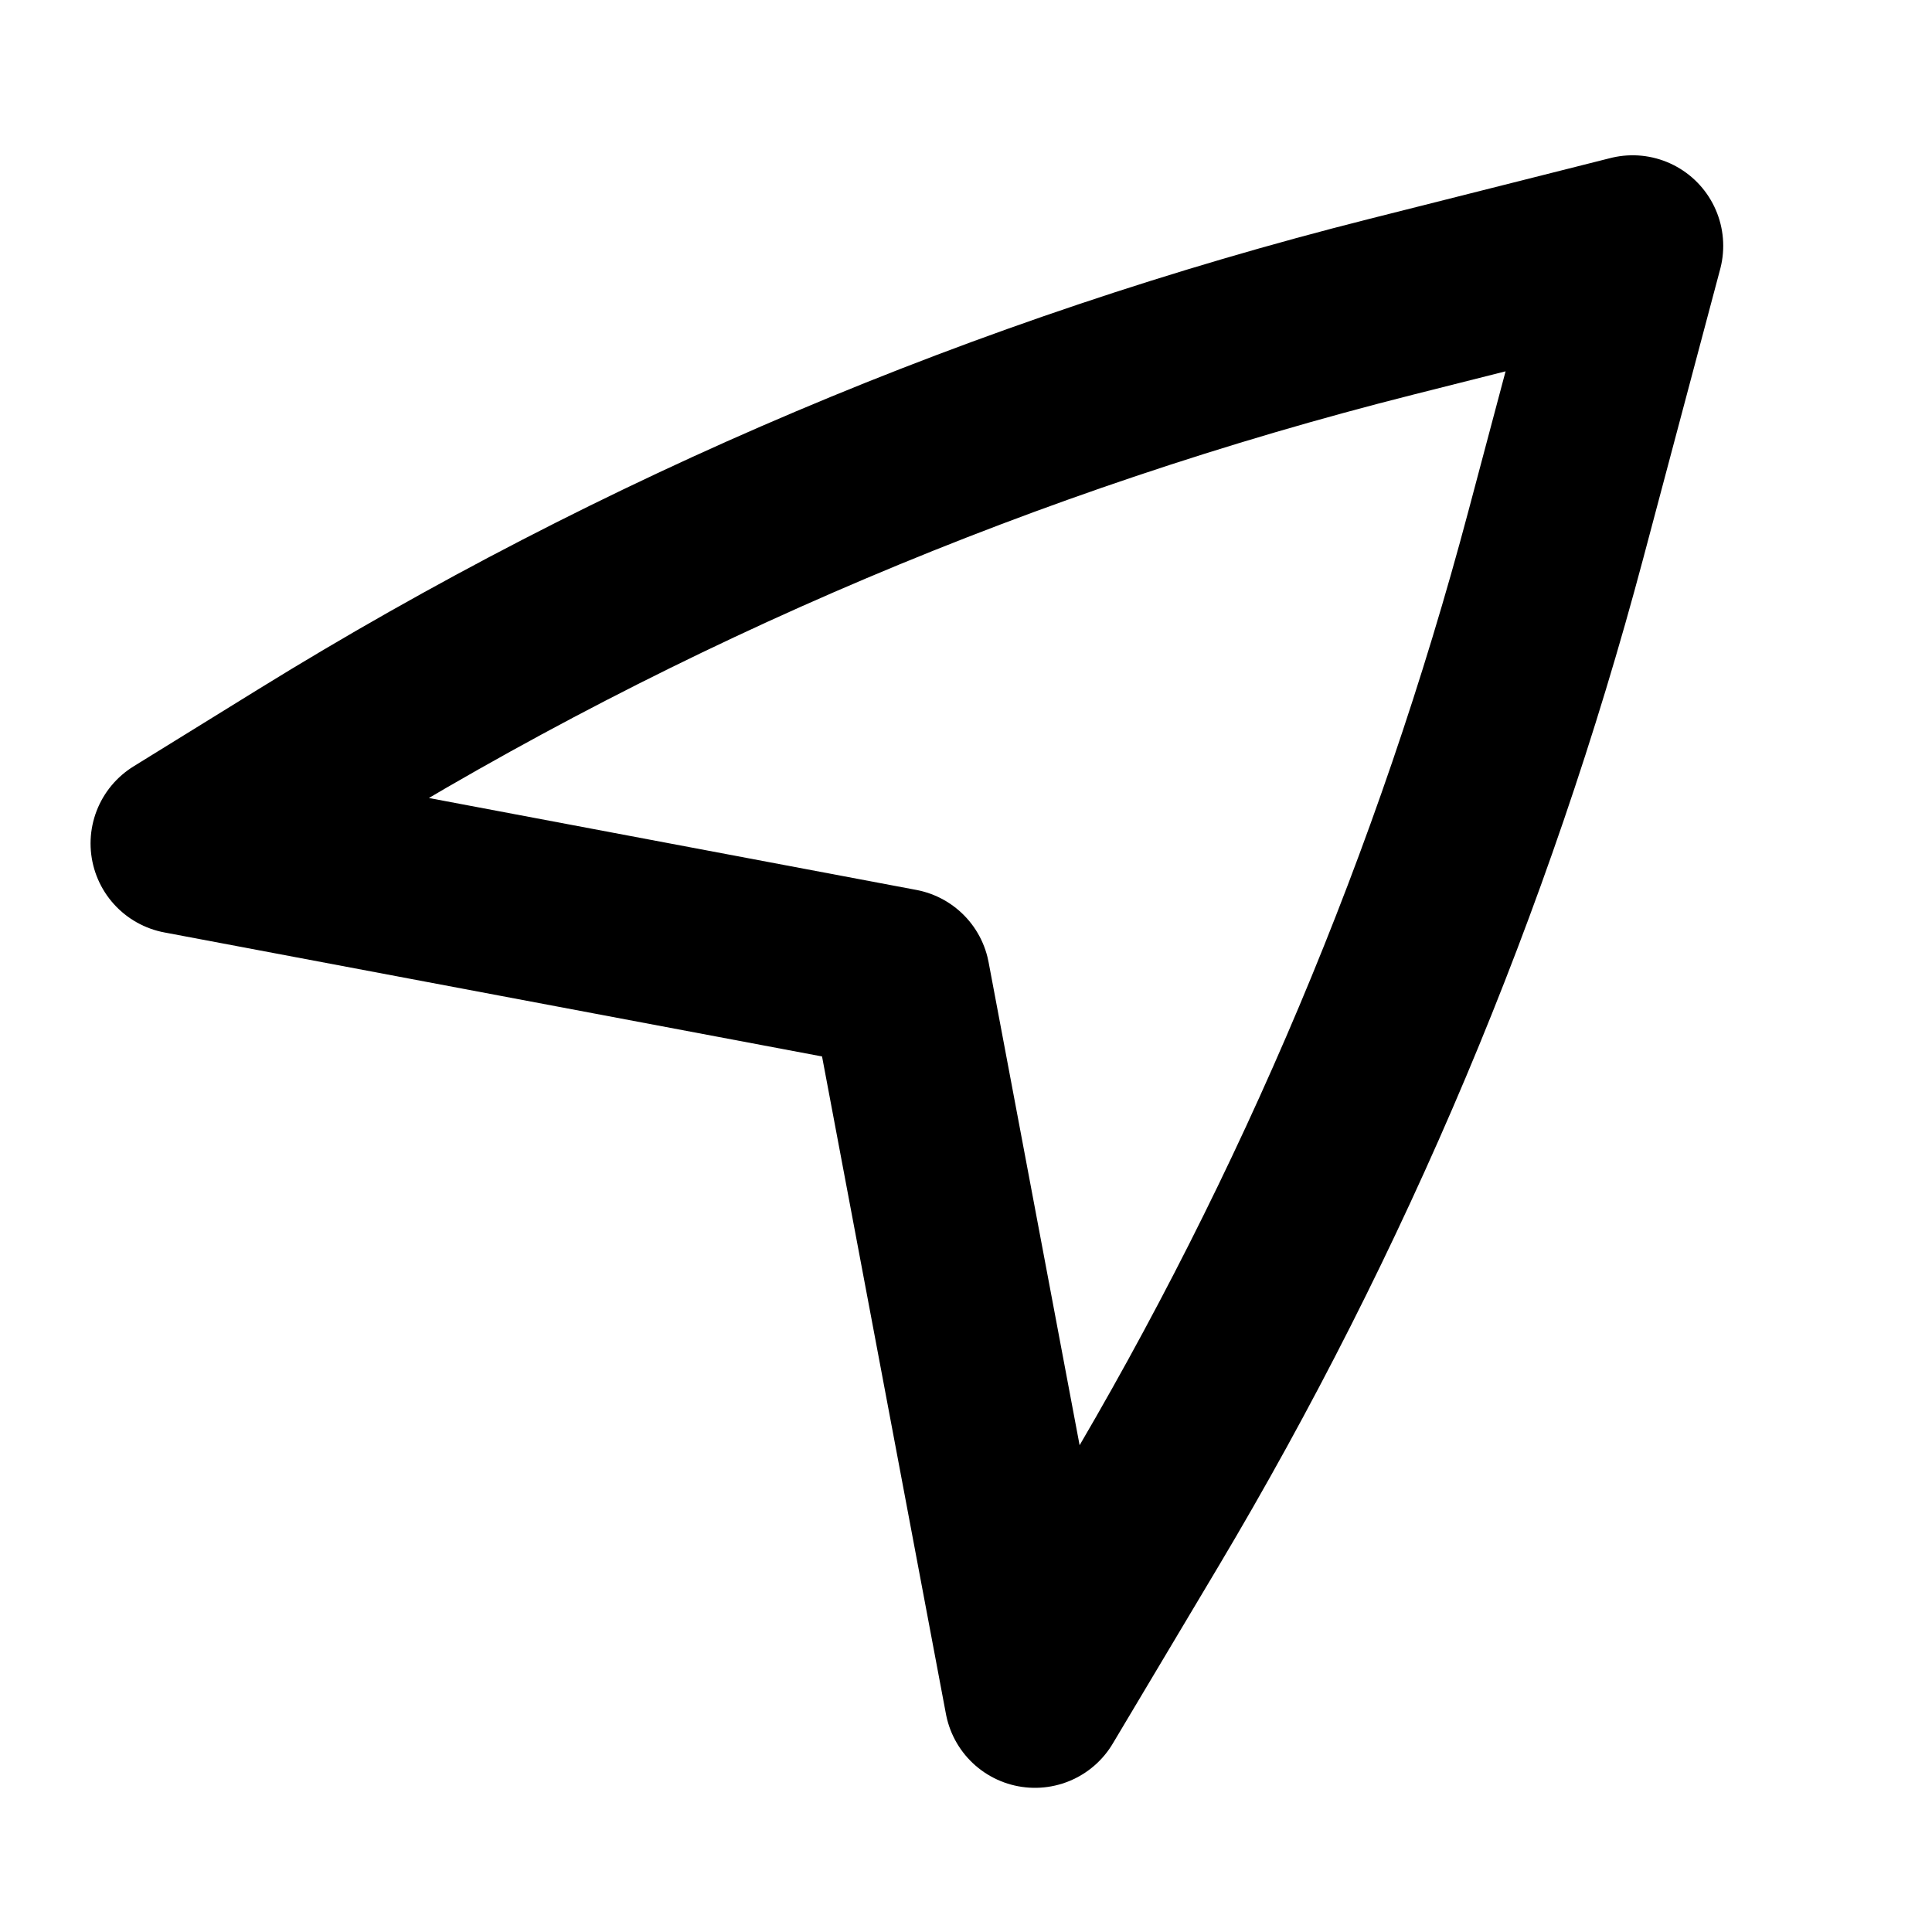 <svg width="16" height="16" viewBox="0 0 16 16" fill="none" xmlns="http://www.w3.org/2000/svg">
<path d="M7.45 8.107L8.571 14.056L9.444 12.592C10.964 10.043 12.122 7.295 12.885 4.427L13.521 2.036L11.52 2.541C8.349 3.342 5.319 4.625 2.537 6.344L1.5 6.985L7.45 8.107Z" stroke="black" style="stroke:black;stroke-opacity:1;" stroke-width="1.5" stroke-linecap="round" stroke-linejoin="round"/>
</svg>
